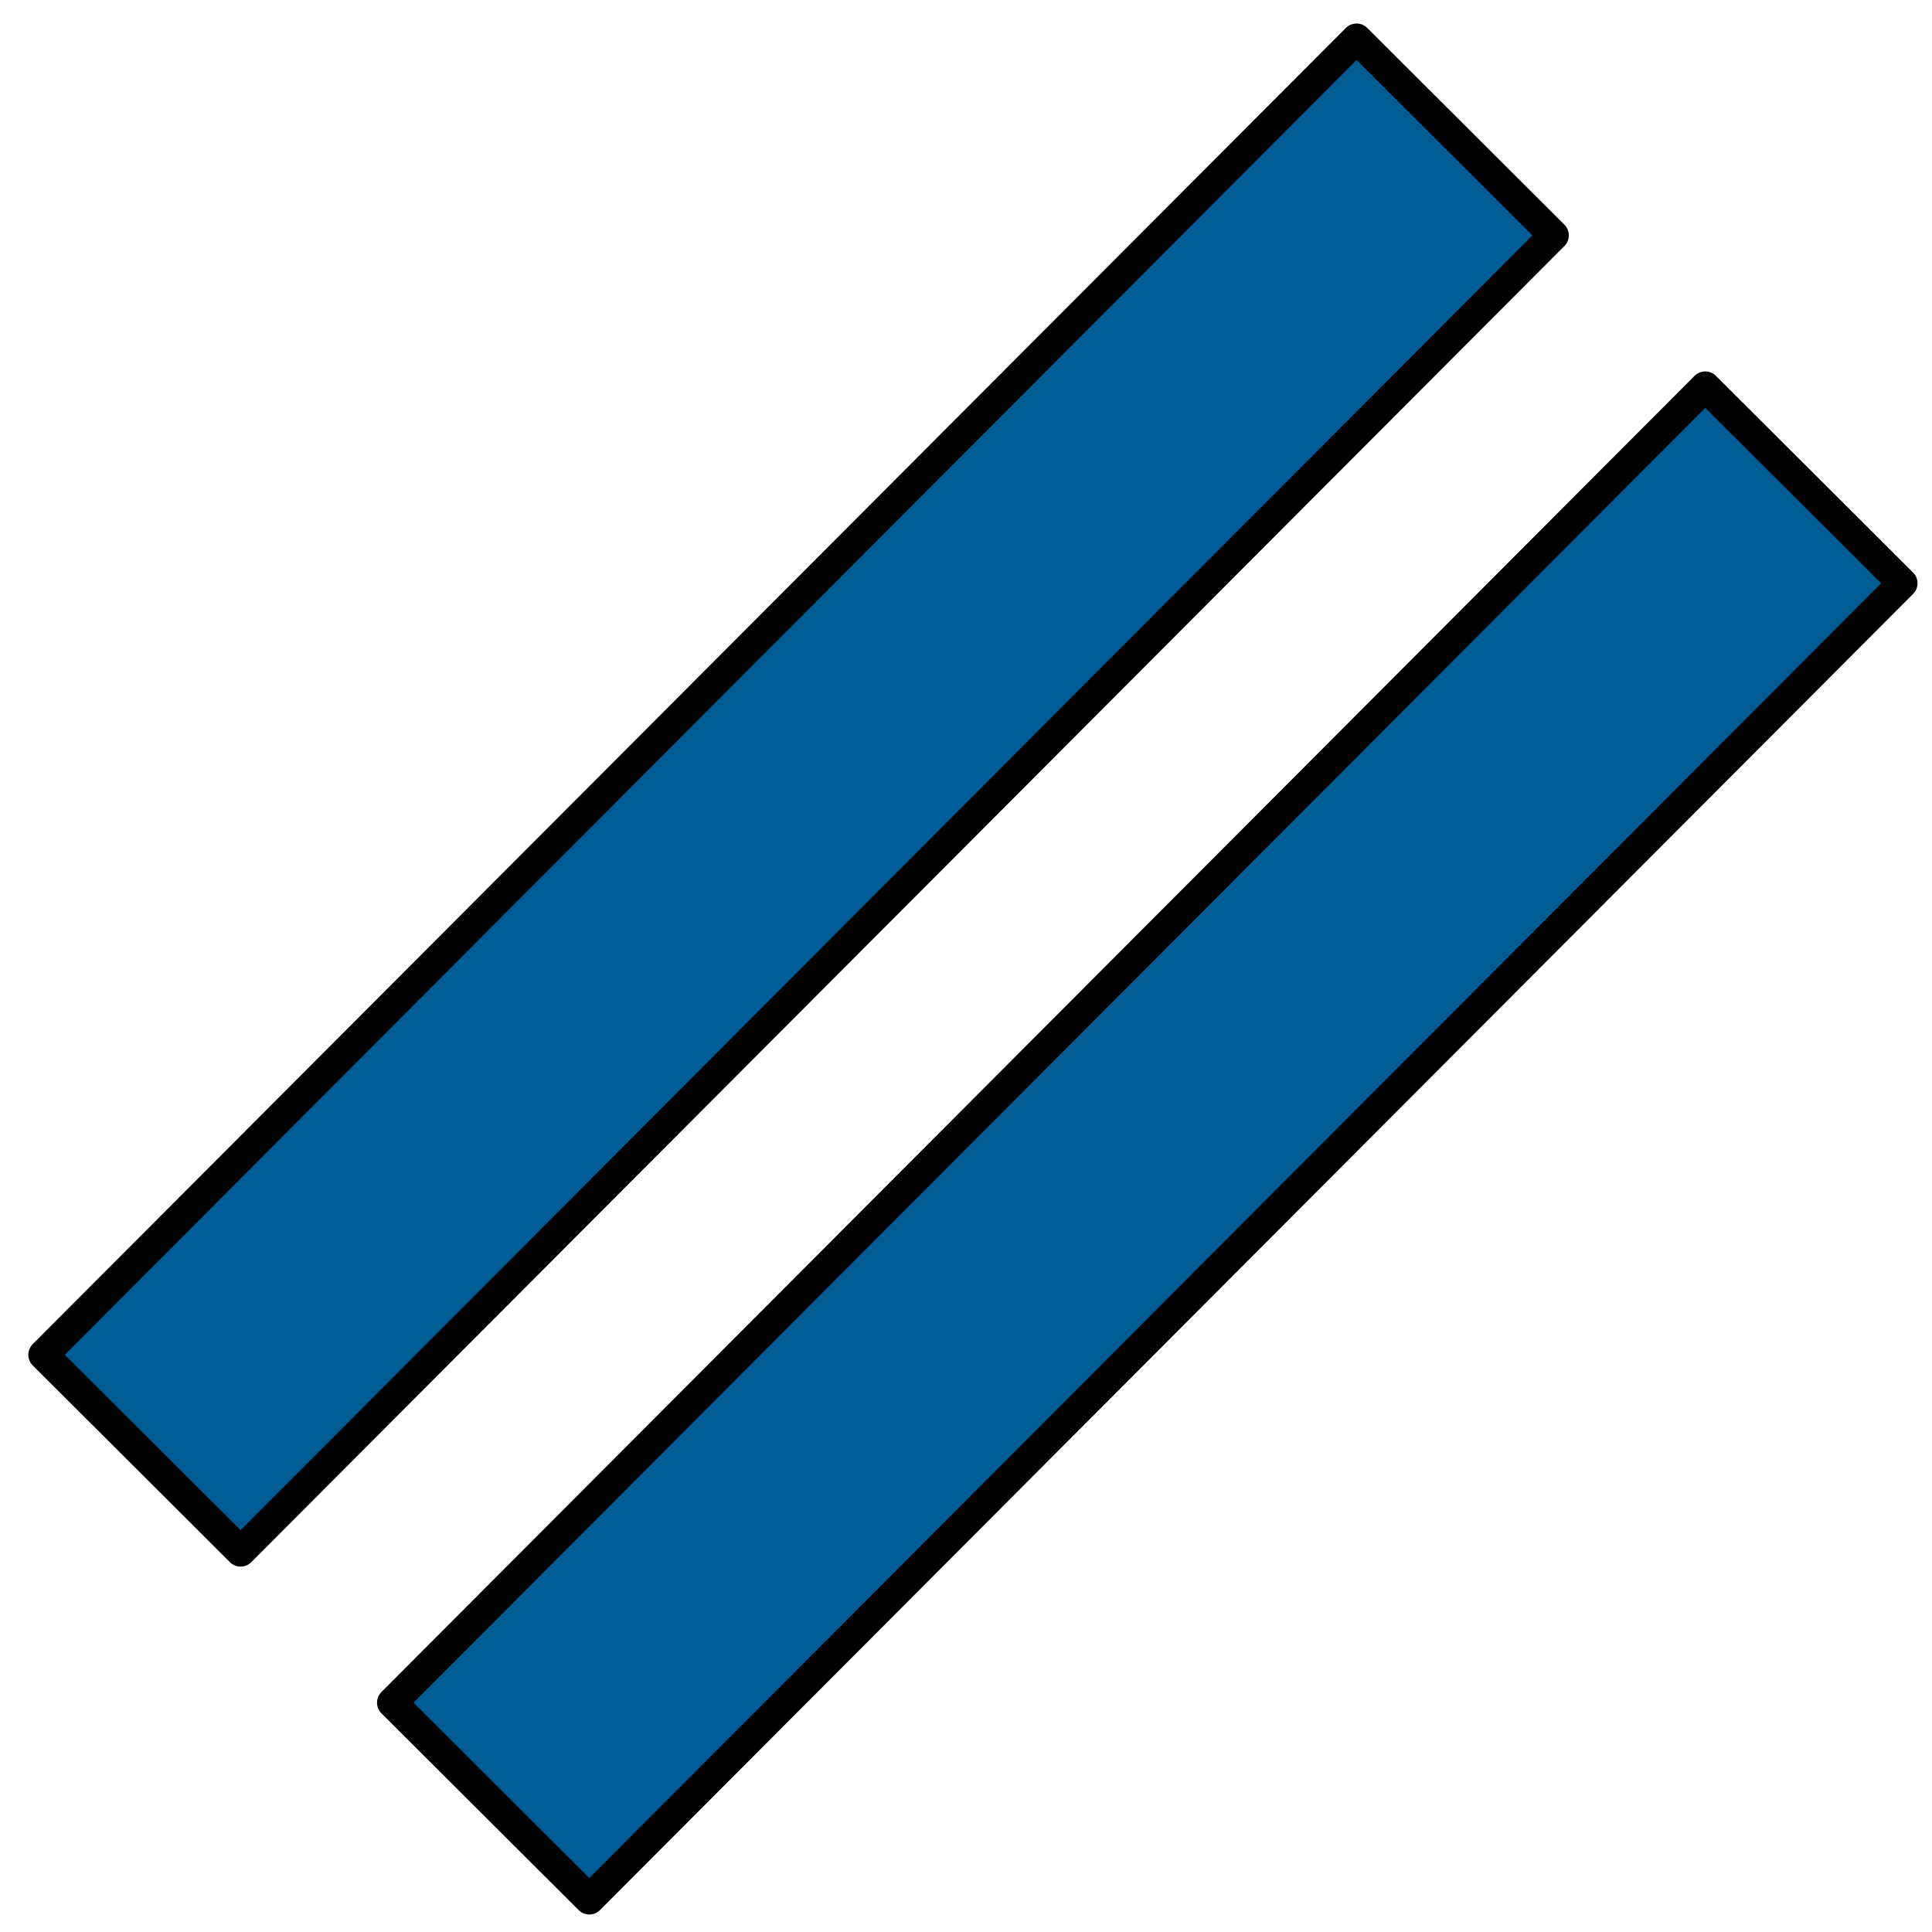 <?xml version="1.0" encoding="UTF-8" standalone="no"?>
<!-- Created with Inkscape (http://www.inkscape.org/) -->

<svg
   xmlns:dc="http://purl.org/dc/elements/1.1/"
   xmlns:cc="http://creativecommons.org/ns#"
   xmlns:rdf="http://www.w3.org/1999/02/22-rdf-syntax-ns#"
   xmlns:svg="http://www.w3.org/2000/svg"
   xmlns="http://www.w3.org/2000/svg"
   xmlns:sodipodi="http://sodipodi.sourceforge.net/DTD/sodipodi-0.dtd"
   xmlns:inkscape="http://www.inkscape.org/namespaces/inkscape"
   width="64"
   height="64"
   id="svg5181"
   version="1.1"
   inkscape:version="0.92.3 (2405546, 2018-03-11)"
   sodipodi:docname="sketchParallel.svg">
  <defs
     id="defs5183" />
  <sodipodi:namedview
     id="base"
     pagecolor="#ffffff"
     bordercolor="#666666"
     borderopacity="1.0"
     inkscape:pageopacity="0.0"
     inkscape:pageshadow="2"
     inkscape:zoom="6.7591795"
     inkscape:cx="23.179152"
     inkscape:cy="32.933683"
     inkscape:current-layer="layer1"
     showgrid="true"
     inkscape:grid-bbox="true"
     inkscape:document-units="px"
     inkscape:window-width="1360"
     inkscape:window-height="683"
     inkscape:window-x="0"
     inkscape:window-y="0"
     inkscape:window-maximized="1"
     inkscape:pagecheckerboard="true"
     inkscape:showpageshadow="false" />
  <g
     id="layer1"
     inkscape:label="Layer 1"
     inkscape:groupmode="layer"
     transform="translate(0,16)"
     style="display:inline">
    <rect
       style="opacity:1;fill:#005c94;fill-opacity:1;stroke:#000000;stroke-width:1;stroke-linecap:round;stroke-linejoin:round;stroke-miterlimit:4;stroke-dasharray:none;stroke-dashoffset:0;stroke-opacity:1"
       id="rect1050"
       width="61.588"
       height="9.227"
       x="-19.428"
       y="37.732"
       transform="rotate(-45.066)" />
    <rect
       y="21.415"
       x="-19.428"
       height="9.227"
       width="61.588"
       id="rect836"
       style="opacity:1;fill:#005c94;fill-opacity:1;stroke:#000000;stroke-width:1;stroke-linecap:round;stroke-linejoin:round;stroke-miterlimit:4;stroke-dasharray:none;stroke-dashoffset:0;stroke-opacity:1"
       transform="rotate(-45.066)" />
  </g>
</svg>
